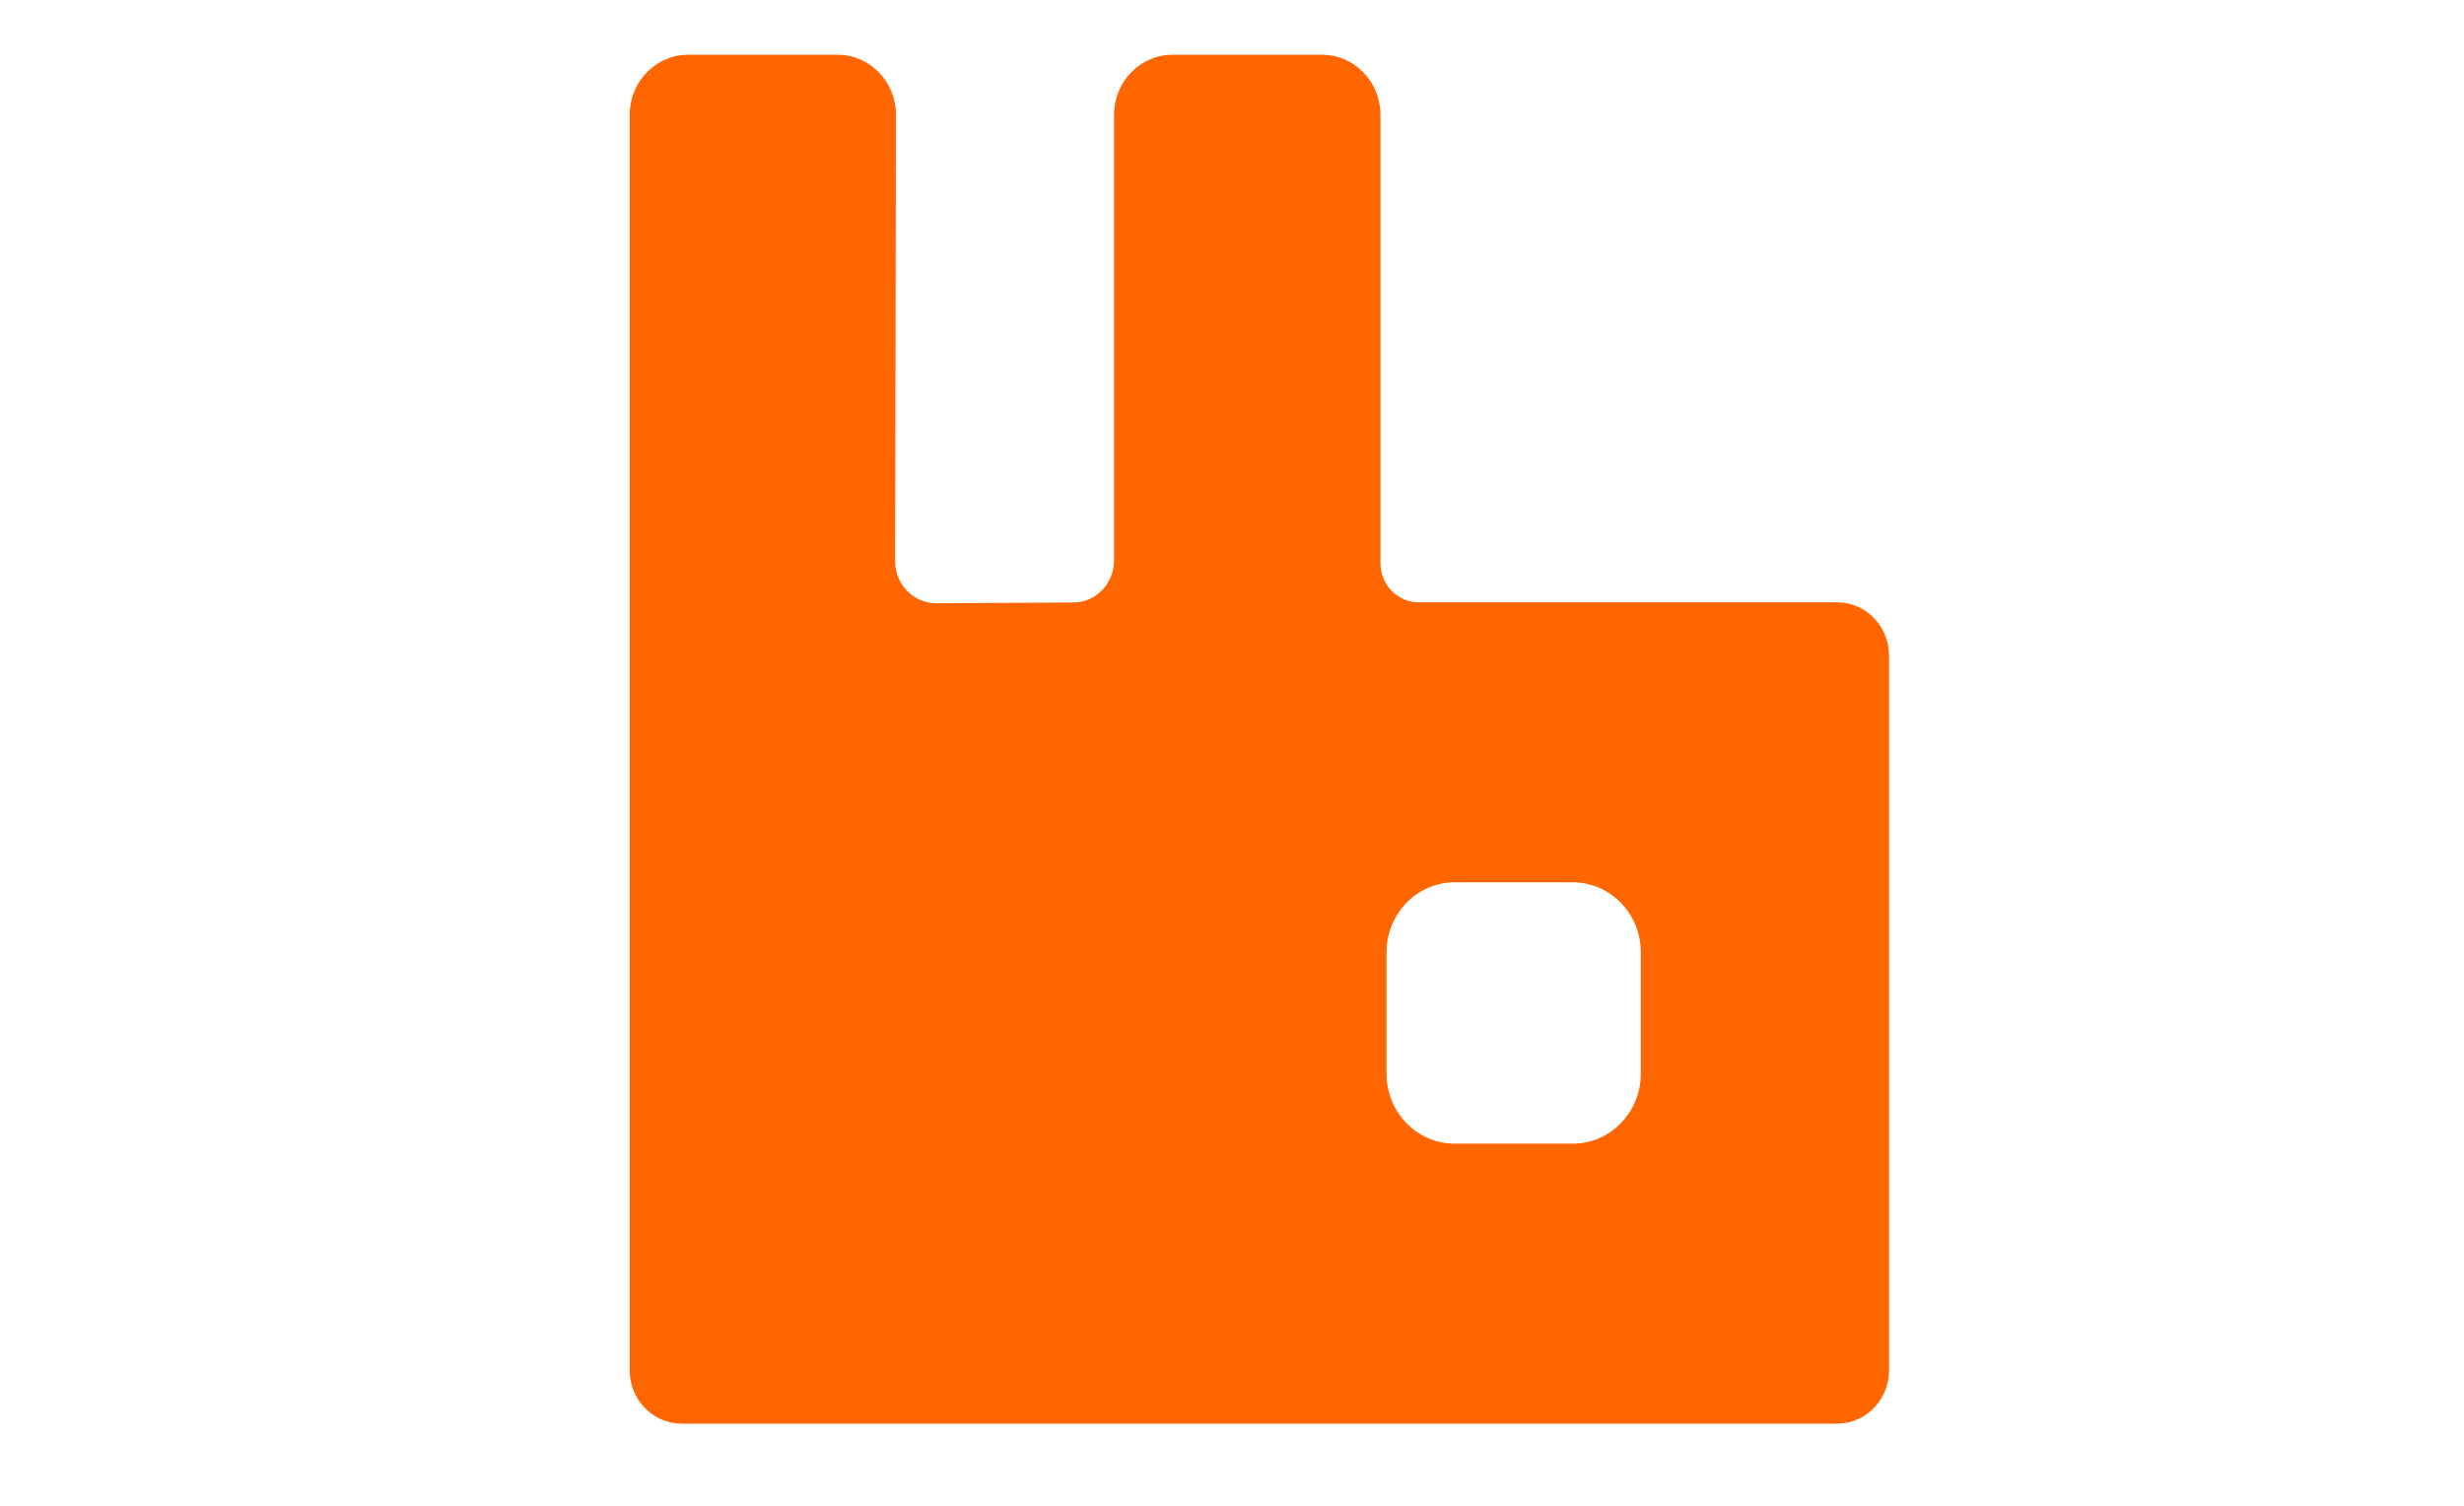 <svg width="90" height="55" viewBox="0 0 90 55" fill="none" xmlns="http://www.w3.org/2000/svg">
<path d="M67.103 22H51.813C51.444 22 51.091 21.849 50.83 21.582C50.57 21.314 50.423 20.951 50.423 20.572V4.196C50.423 2.984 49.466 2 48.287 2H42.829C41.648 2 40.692 2.984 40.692 4.196V20.473C40.692 21.317 40.028 22.003 39.206 22.007L34.196 22.032C33.367 22.036 32.694 21.345 32.695 20.494L32.726 4.2C32.729 2.986 31.772 2 30.59 2H25.137C23.956 2 23 2.984 23 4.196V50.05C23 51.127 23.849 52 24.897 52H67.103C68.151 52 69 51.127 69 50.05V23.95C69 22.873 68.151 22 67.103 22V22ZM59.933 39.216C59.933 40.628 58.819 41.773 57.445 41.773H53.132C51.758 41.773 50.644 40.628 50.644 39.216V34.783C50.644 33.372 51.758 32.227 53.132 32.227H57.445C58.819 32.227 59.933 33.372 59.933 34.783V39.216V39.216Z" fill="#FF6600"/>
</svg>
